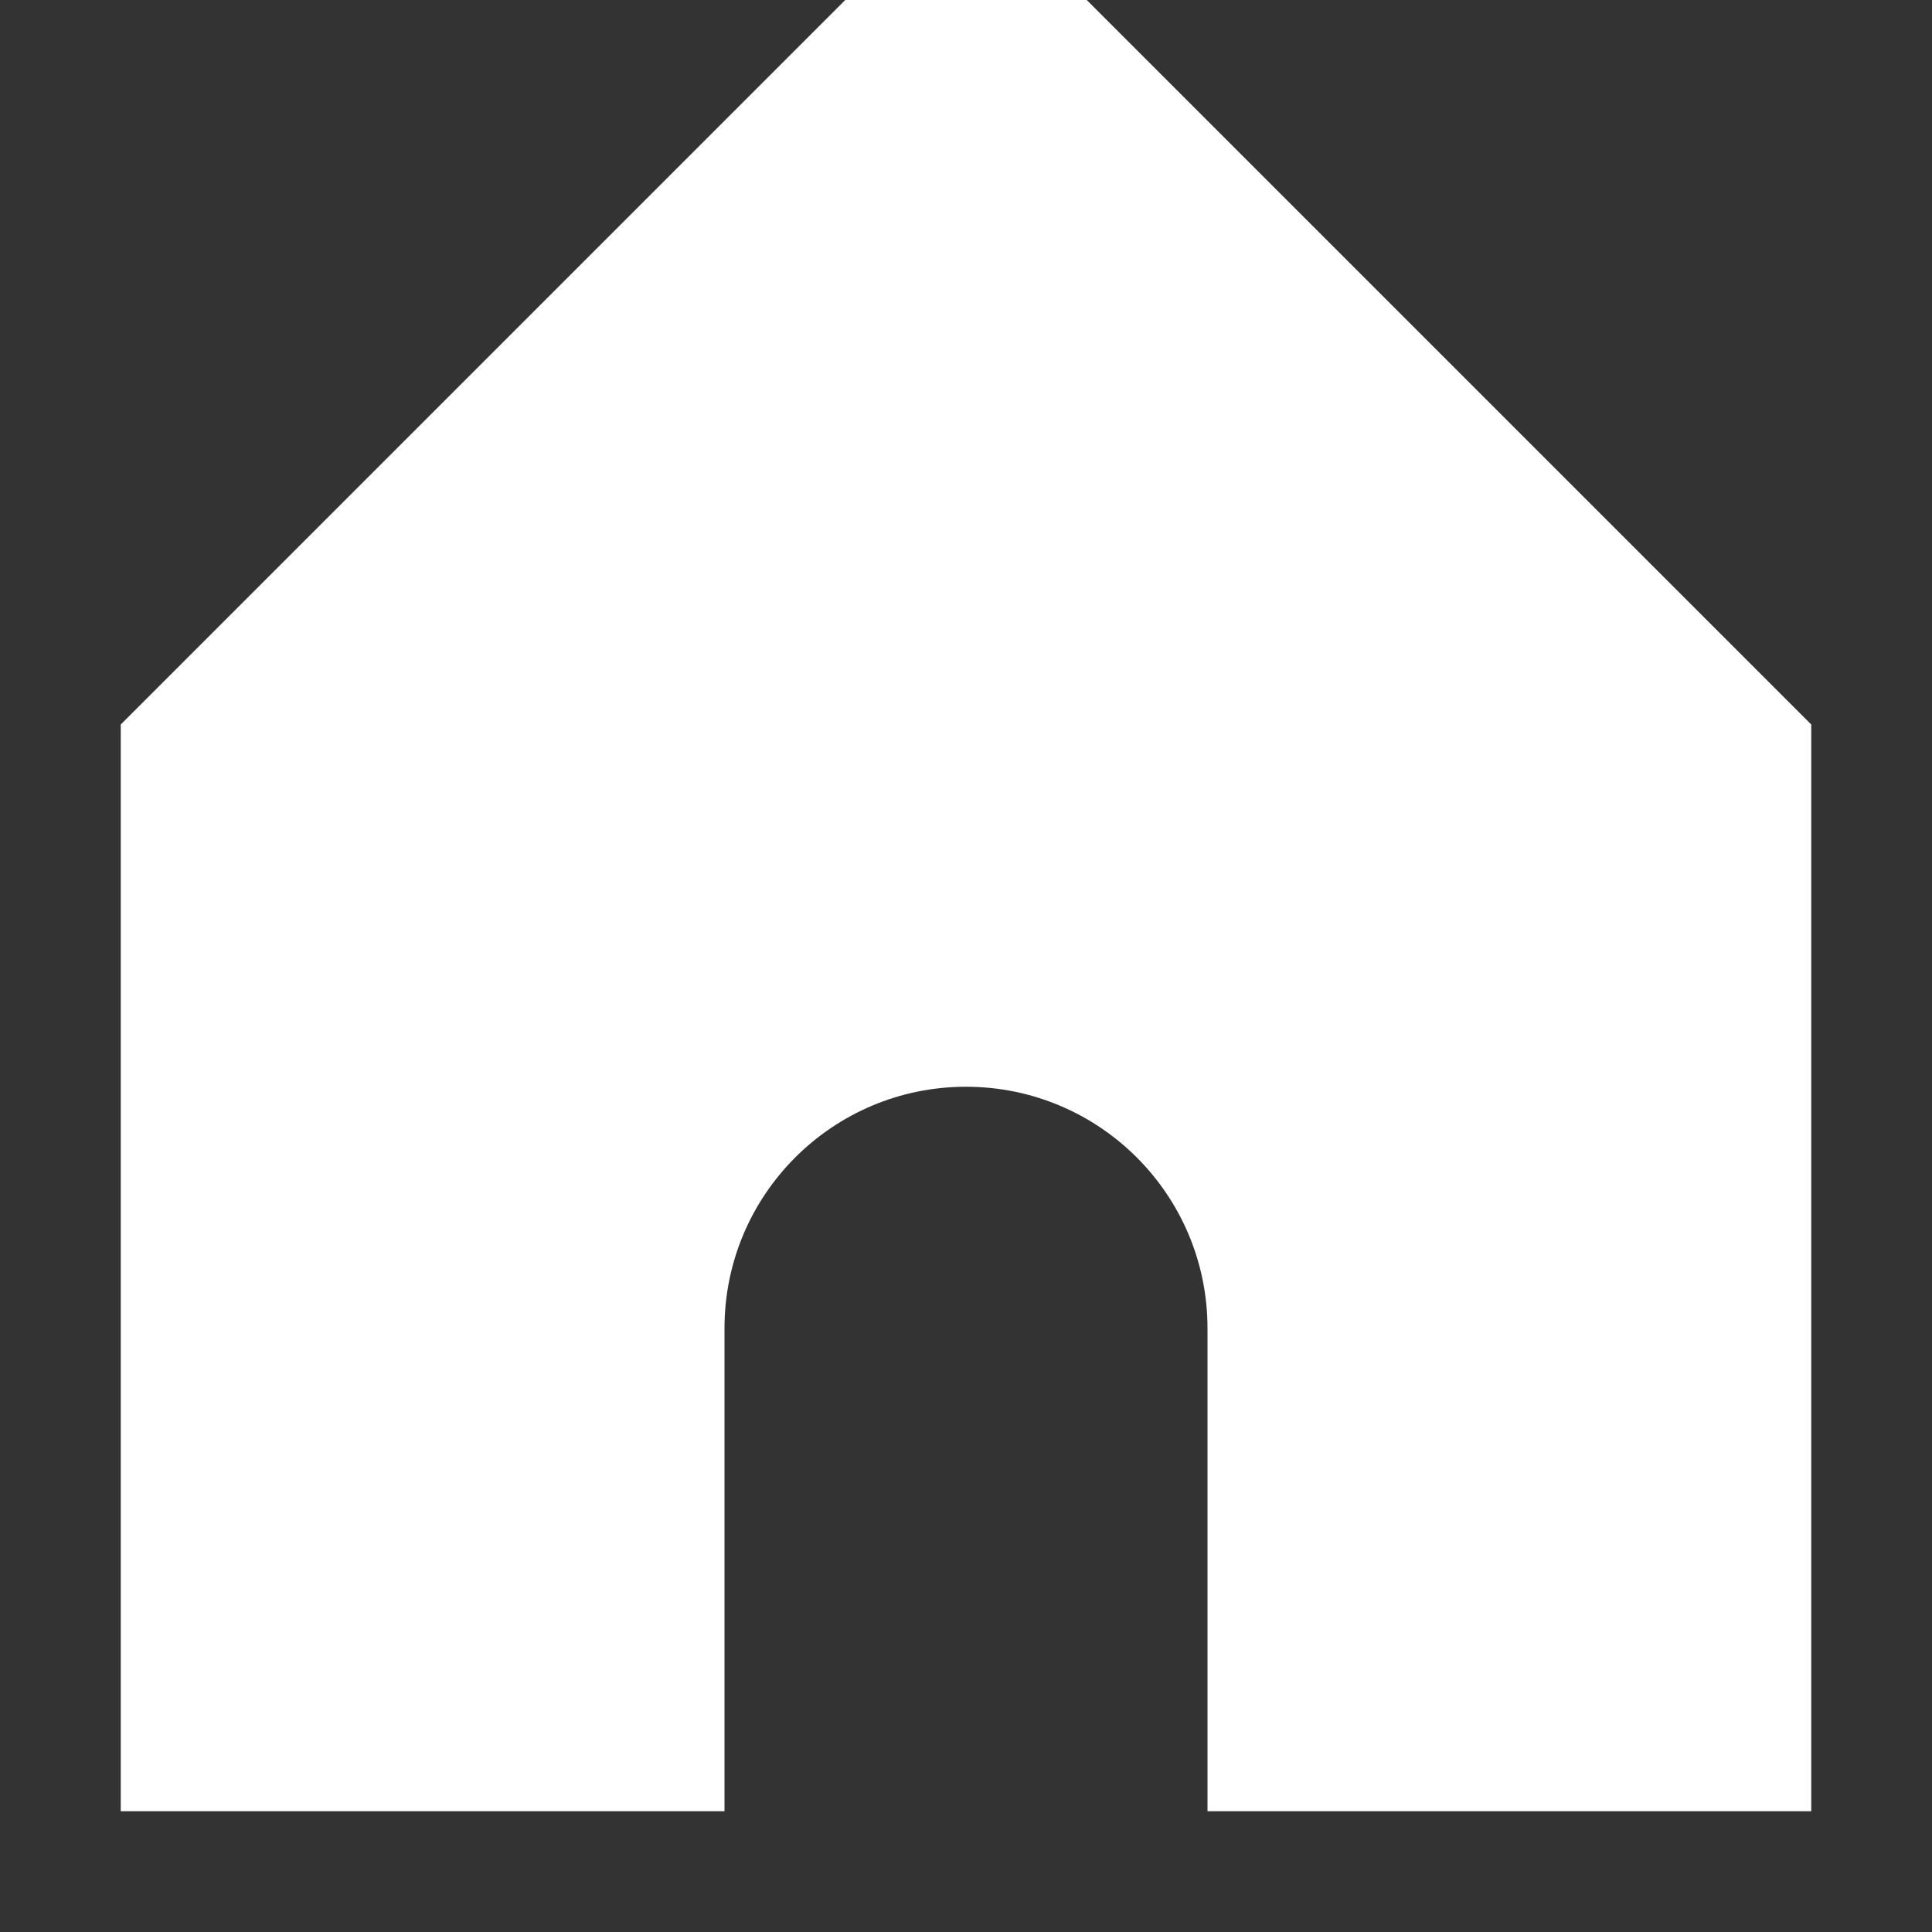 <svg width="16" height="16" viewBox="0 0 16 16" fill="none" xmlns="http://www.w3.org/2000/svg">
<rect x="0" y="0" width="16" height="16" fill="#333333" stroke="none"/>
<path d="M1 6L7 0H9L15 6V15H10V11C10 9.895 9.105 9 8 9C6.895 9 6 9.895 6 11V15H1V6Z" fill="white"/>
</svg>
